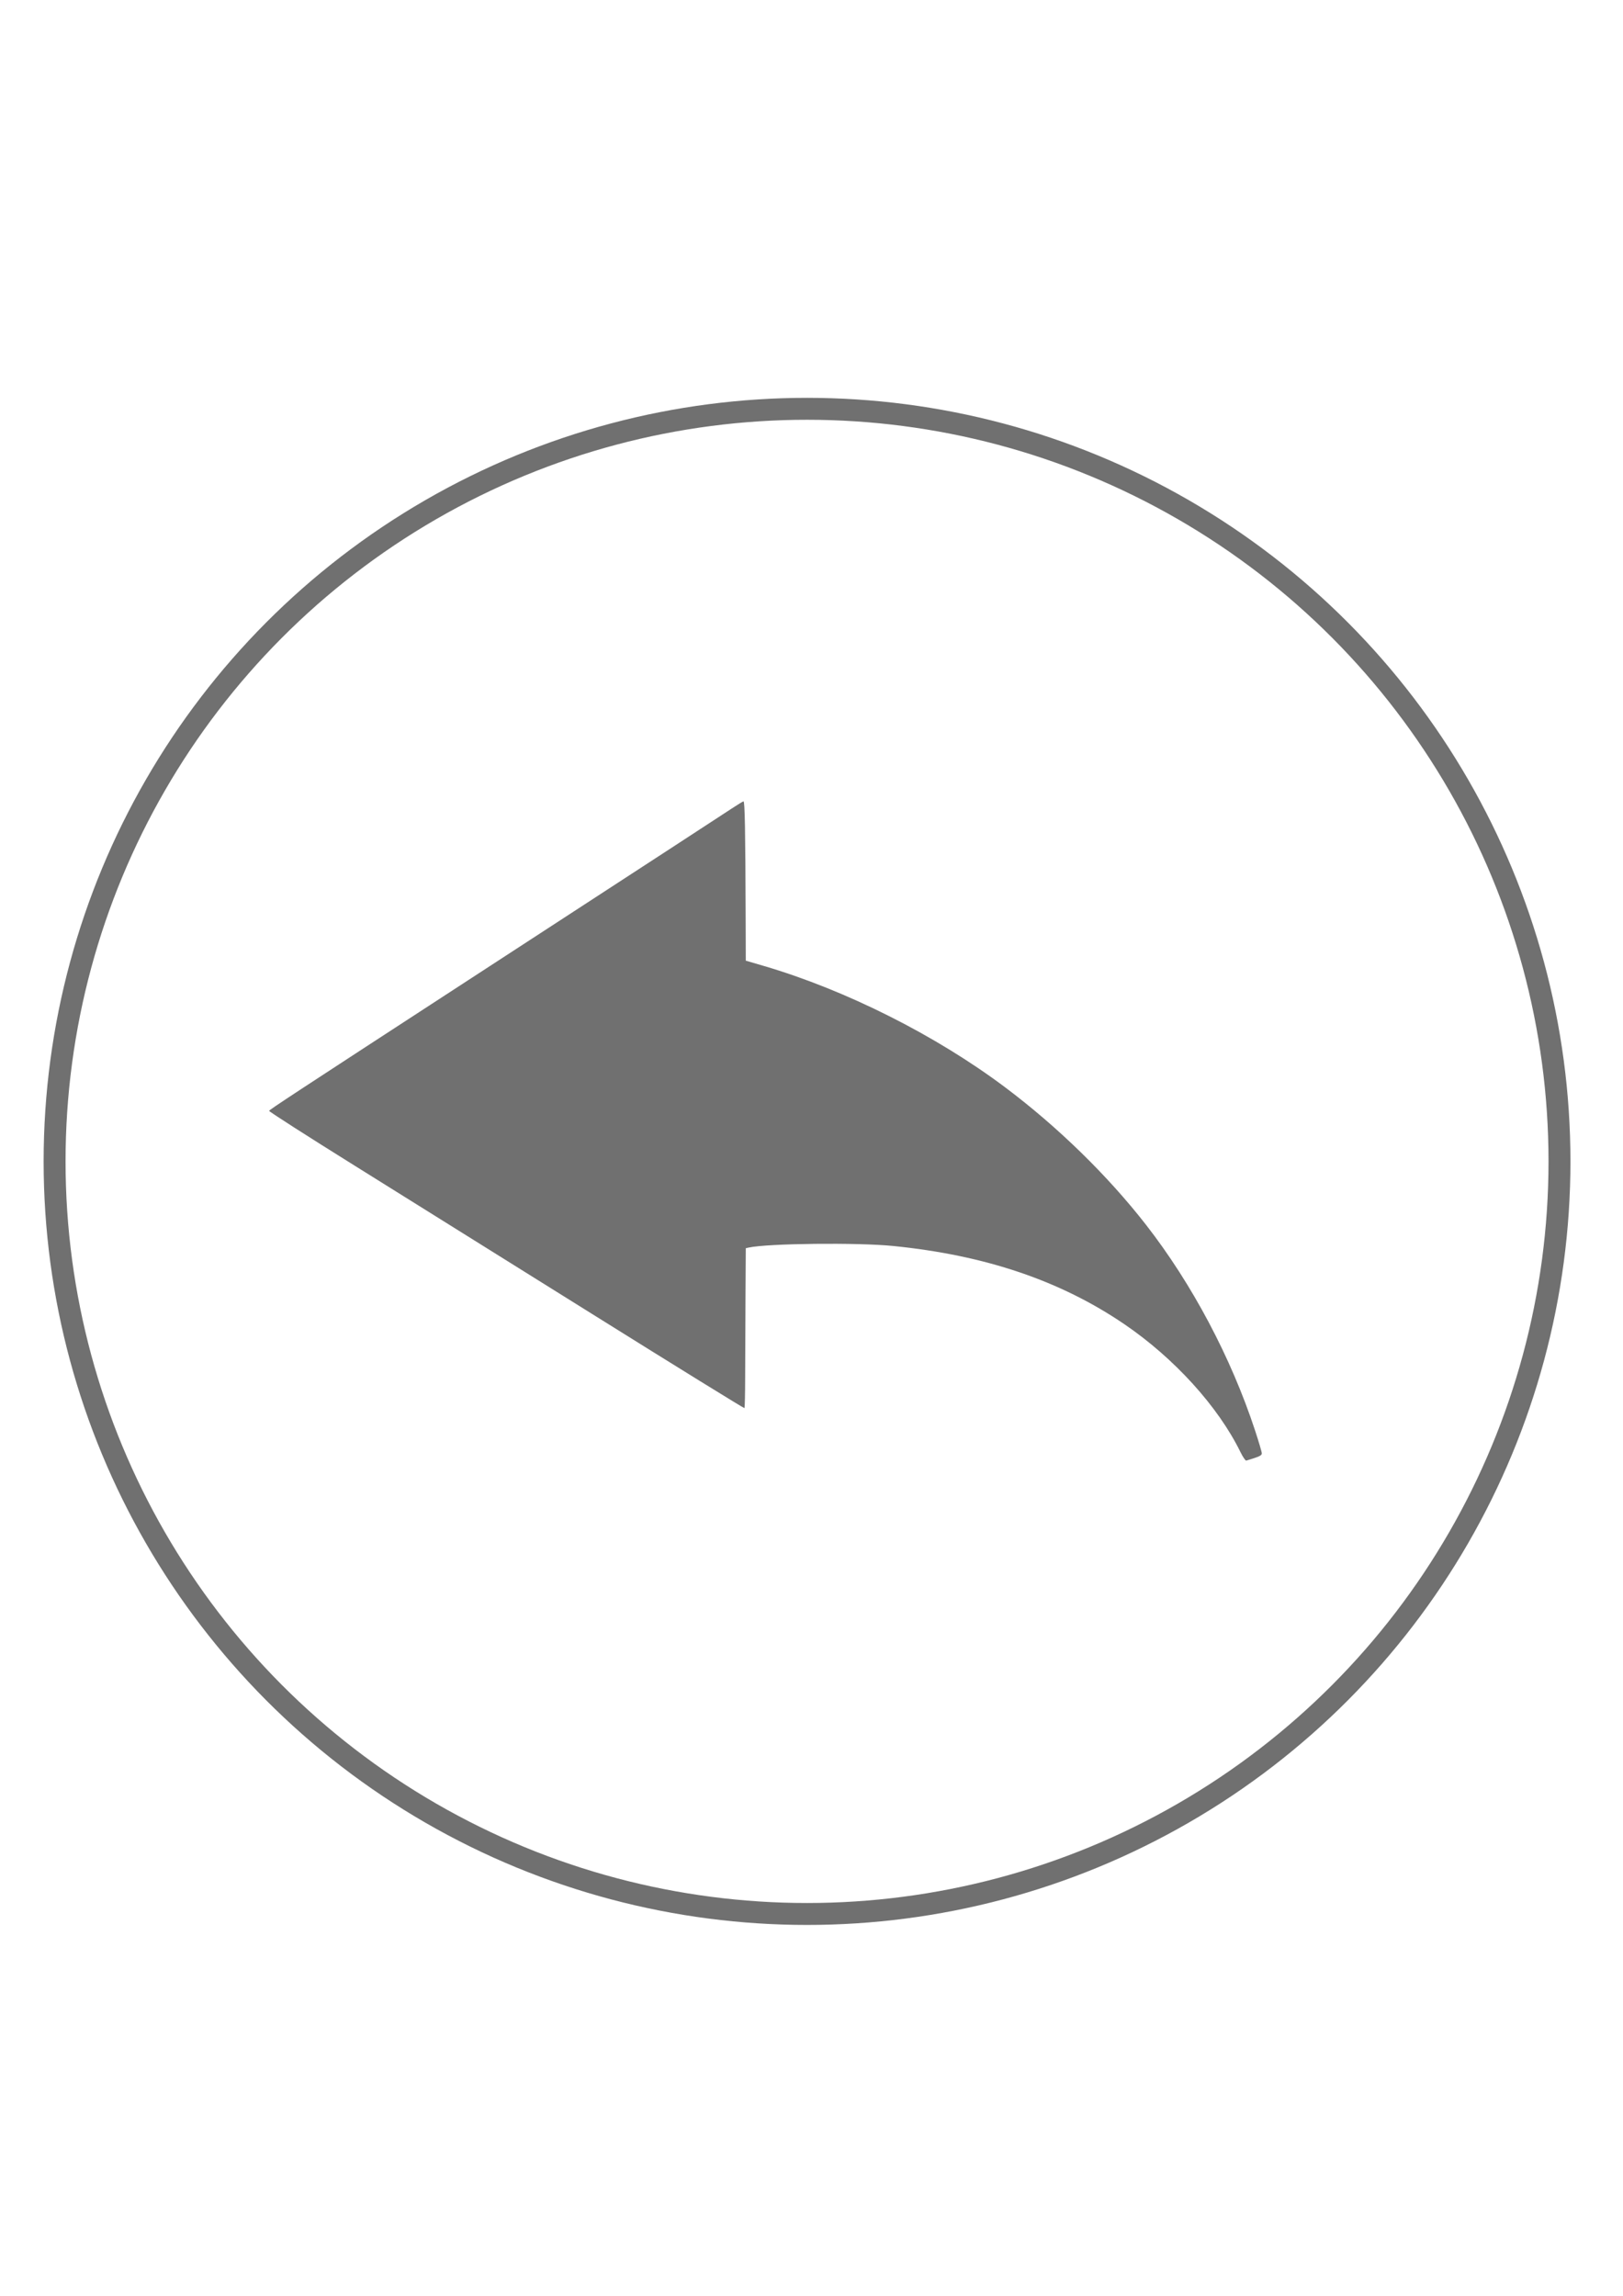 <?xml version="1.0" encoding="UTF-8" standalone="no"?>
<!-- Created with Inkscape (http://www.inkscape.org/) -->

<svg
   xmlns:dc="http://purl.org/dc/elements/1.1/"
   xmlns:cc="http://creativecommons.org/ns#"
   xmlns:rdf="http://www.w3.org/1999/02/22-rdf-syntax-ns#"
   xmlns:svg="http://www.w3.org/2000/svg"
   xmlns="http://www.w3.org/2000/svg"
   xmlns:sodipodi="http://sodipodi.sourceforge.net/DTD/sodipodi-0.dtd"
   xmlns:inkscape="http://www.inkscape.org/namespaces/inkscape"
   width="210mm"
   height="297mm"
   viewBox="0 0 744.094 1052.362"
   id="svg2"
   version="1.1"
   inkscape:version="0.91 r13725"
   sodipodi:docname="disegno freccia indietro non attiva.svg">
  <defs
     id="defs4" />
  <sodipodi:namedview
     id="base"
     pagecolor="#ffffff"
     bordercolor="#666666"
     borderopacity="1.0"
     inkscape:pageopacity="0.0"
     inkscape:pageshadow="2"
     inkscape:zoom="0.70710678"
     inkscape:cx="218.47886"
     inkscape:cy="525.69769"
     inkscape:document-units="px"
     inkscape:current-layer="layer1"
     showgrid="false"
     inkscape:window-width="2560"
     inkscape:window-height="1377"
     inkscape:window-x="-8"
     inkscape:window-y="-8"
     inkscape:window-maximized="1" />
  <g
     inkscape:label="Livello 1"
     inkscape:groupmode="layer"
     id="layer1">
    <path
       style="fill:#000000;opacity:0.56"
       d="m 568.717,665.631 c -10.188,-20.845 -30.346,-43.056 -53.204,-58.62 -29.338,-19.977 -63.799,-31.639 -105.998,-35.871 -16.334,-1.638 -57.482,-1.193 -66.211,0.715 l -1.383,0.302 -0.135,22.571 c -0.074,12.414 -0.143,28.837 -0.154,36.496 -0.01,7.659 -0.157,14.062 -0.326,14.23 -0.169,0.167 -31.57,-19.234 -69.78,-43.114 -38.21,-23.88 -87.212,-54.478 -108.893,-67.997 -21.681,-13.519 -39.345,-24.836 -39.254,-25.149 0.159,-0.548 10.697,-7.462 91.344,-59.938 91.67,-59.648 116.162,-75.598 120.683,-78.592 2.669,-1.768 5.127,-3.269 5.462,-3.337 0.616,-0.125 0.858,12.9 0.989,53.35 l 0.064,19.677 8.142,2.386 c 37.644,11.033 79.045,31.85 110.835,55.729 24.057,18.07 46.91,40.37 64.474,62.912 21.136,27.127 39.015,60.836 50.041,94.347 1.697,5.156 3.085,9.865 3.085,10.464 0,1.004 -1.056,1.498 -7.117,3.327 -0.366,0.11 -1.565,-1.639 -2.664,-3.888 z"
       id="path4147"
       inkscape:connector-curvature="0" />
    <circle
       style="fill:none;stroke:#000000;stroke-width:10.054;stroke-miterlimit:4;stroke-dasharray:none;stroke-opacity:1;opacity:0.56"
       id="path4149"
       cx="370"
       cy="532.362"
       r="344.973" />
  </g>
</svg>
